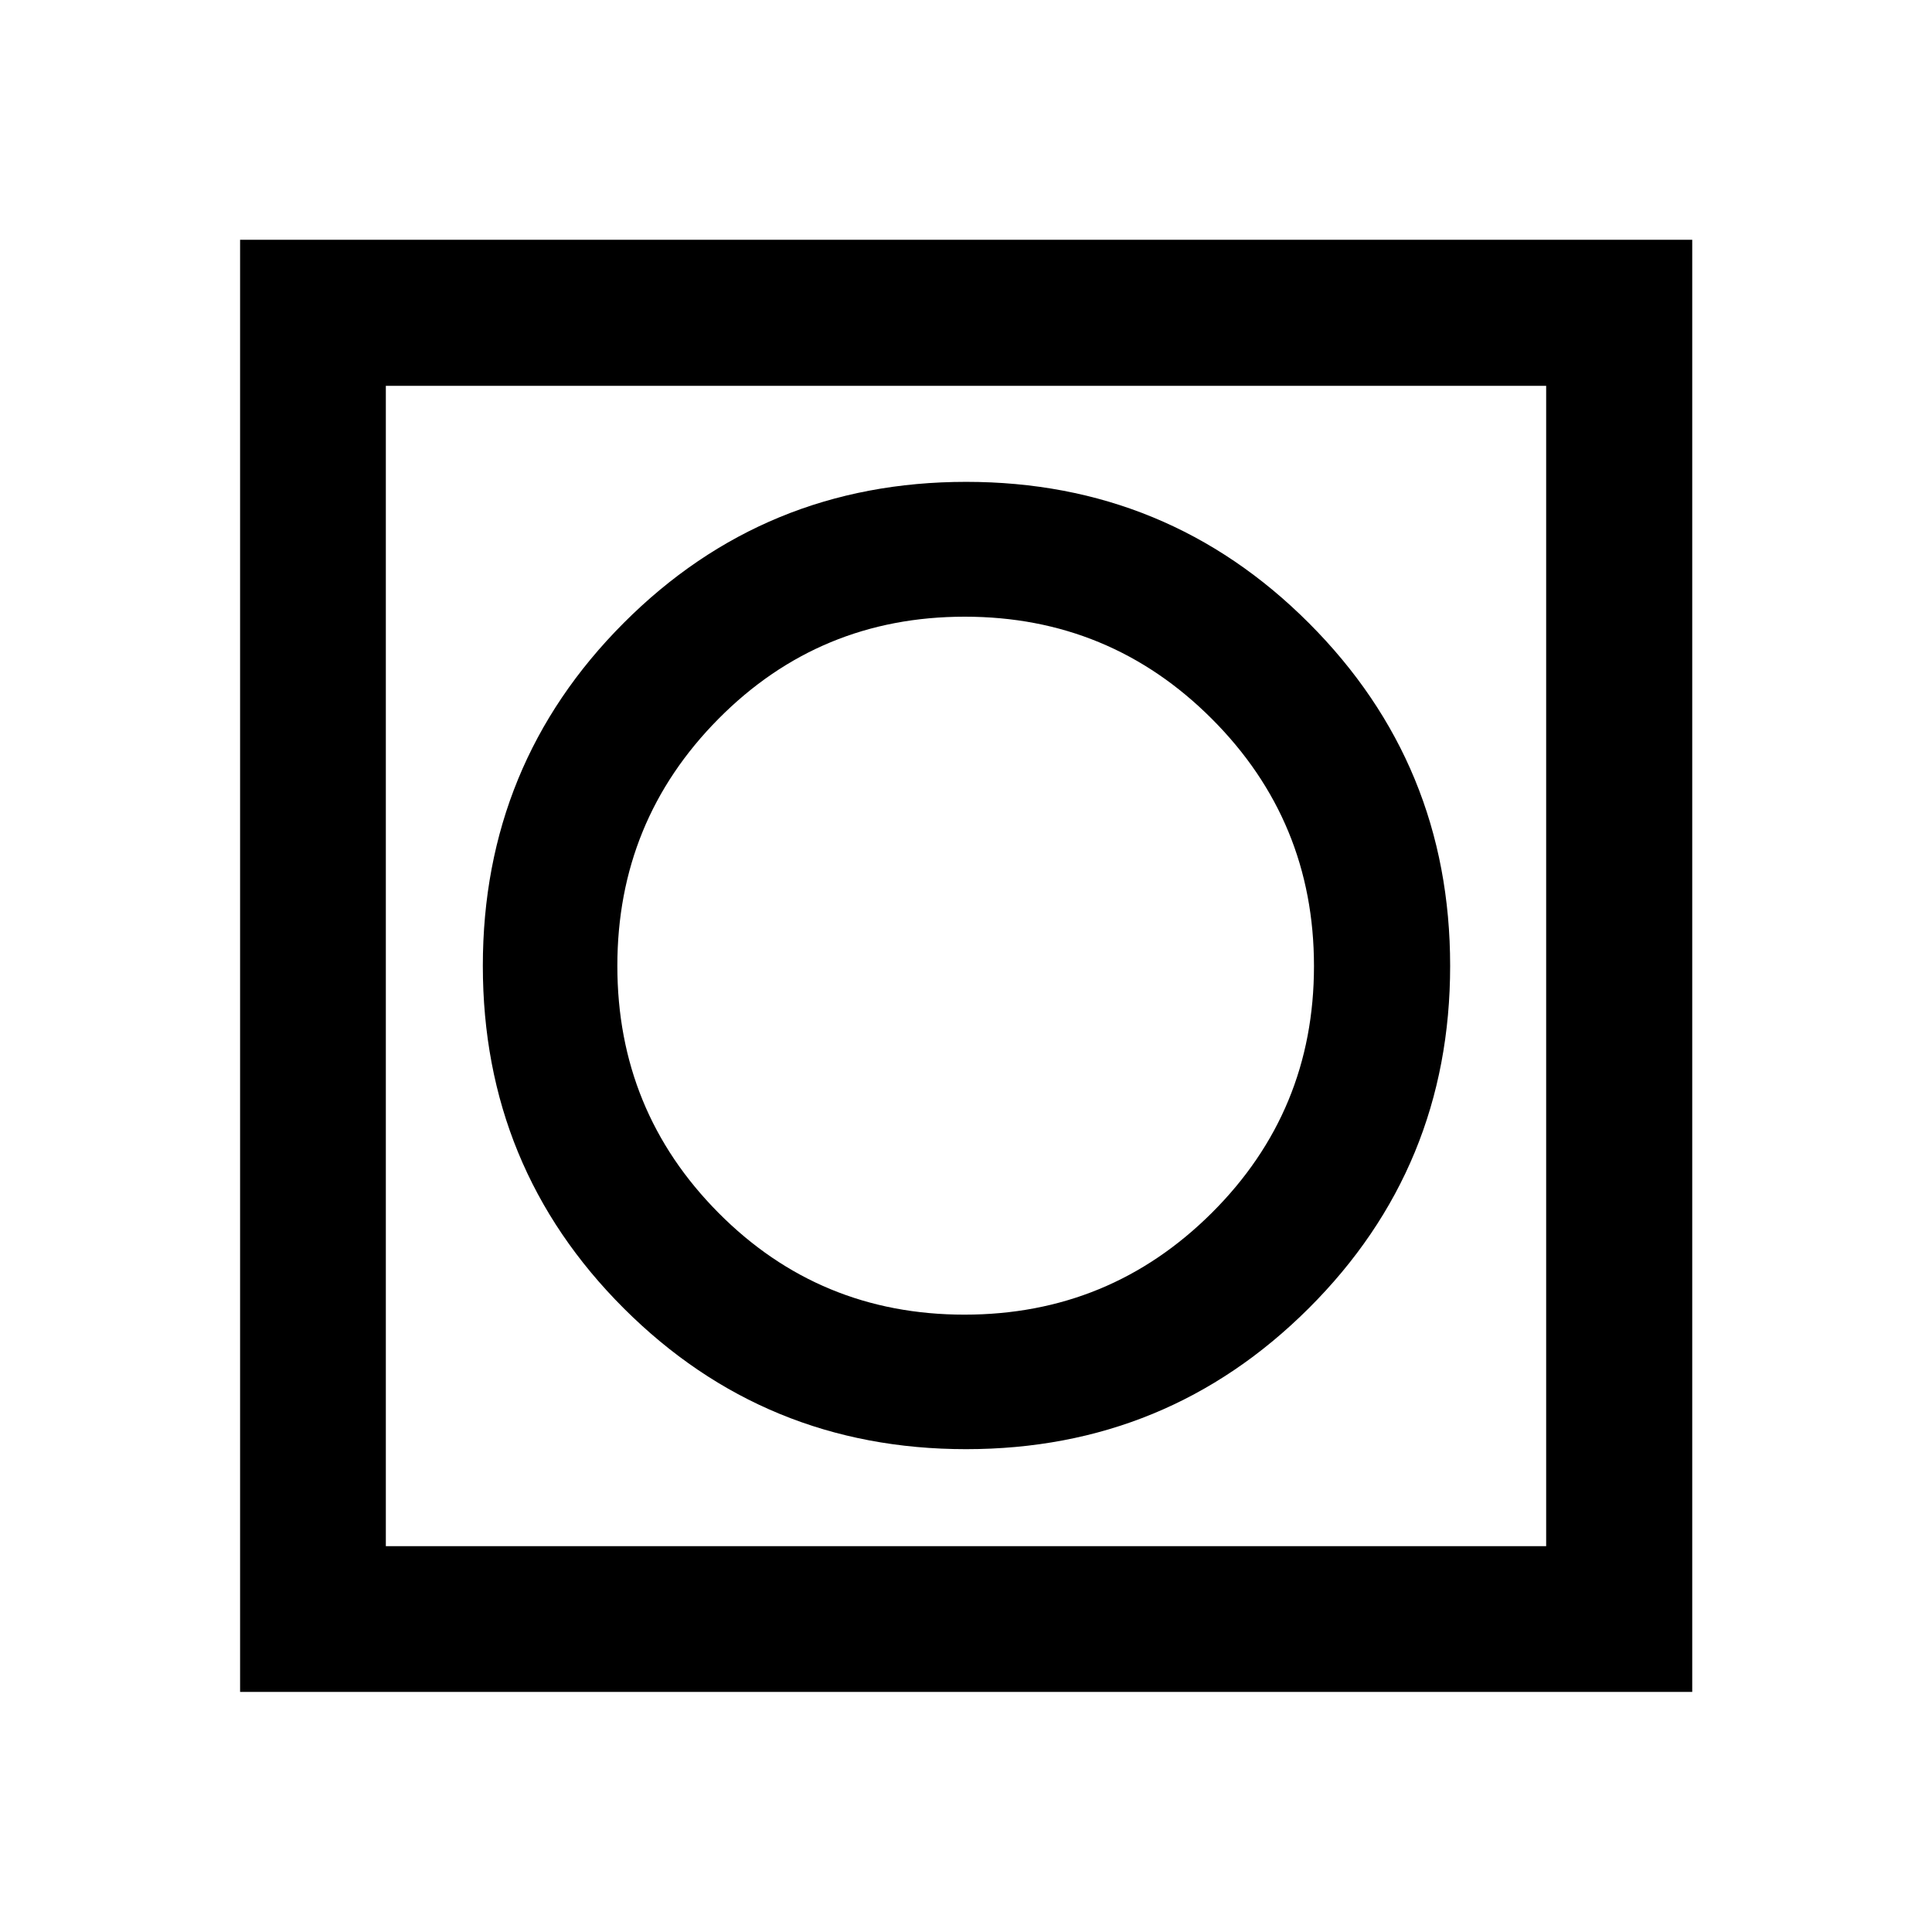 <svg xmlns="http://www.w3.org/2000/svg" height="40" viewBox="0 -960 960 960" width="40"><path d="M119.3-119.3v-721.56h721.56v721.56H119.3Zm72.42-72.42h576.56v-576.56H191.72v576.56Zm0 0v-576.56 576.56Zm288.35-48.2q100.06 0 170.28-70.04 70.22-70.05 70.22-170.11 0-100.06-70.14-170.28-70.15-70.22-170.35-70.22-100.21 0-170.19 70.14-69.97 70.15-69.97 170.35 0 100.21 70.04 170.19 70.05 69.97 170.11 69.97Zm-.79-66.84q-72.06 0-122.29-50.61-50.23-50.62-50.23-122.68 0-72.07 50.28-122.79 50.28-50.73 122.34-50.73 72.07 0 122.8 50.78 50.73 50.78 50.73 122.84 0 72.07-50.78 122.63t-122.85 50.56Z"/></svg>